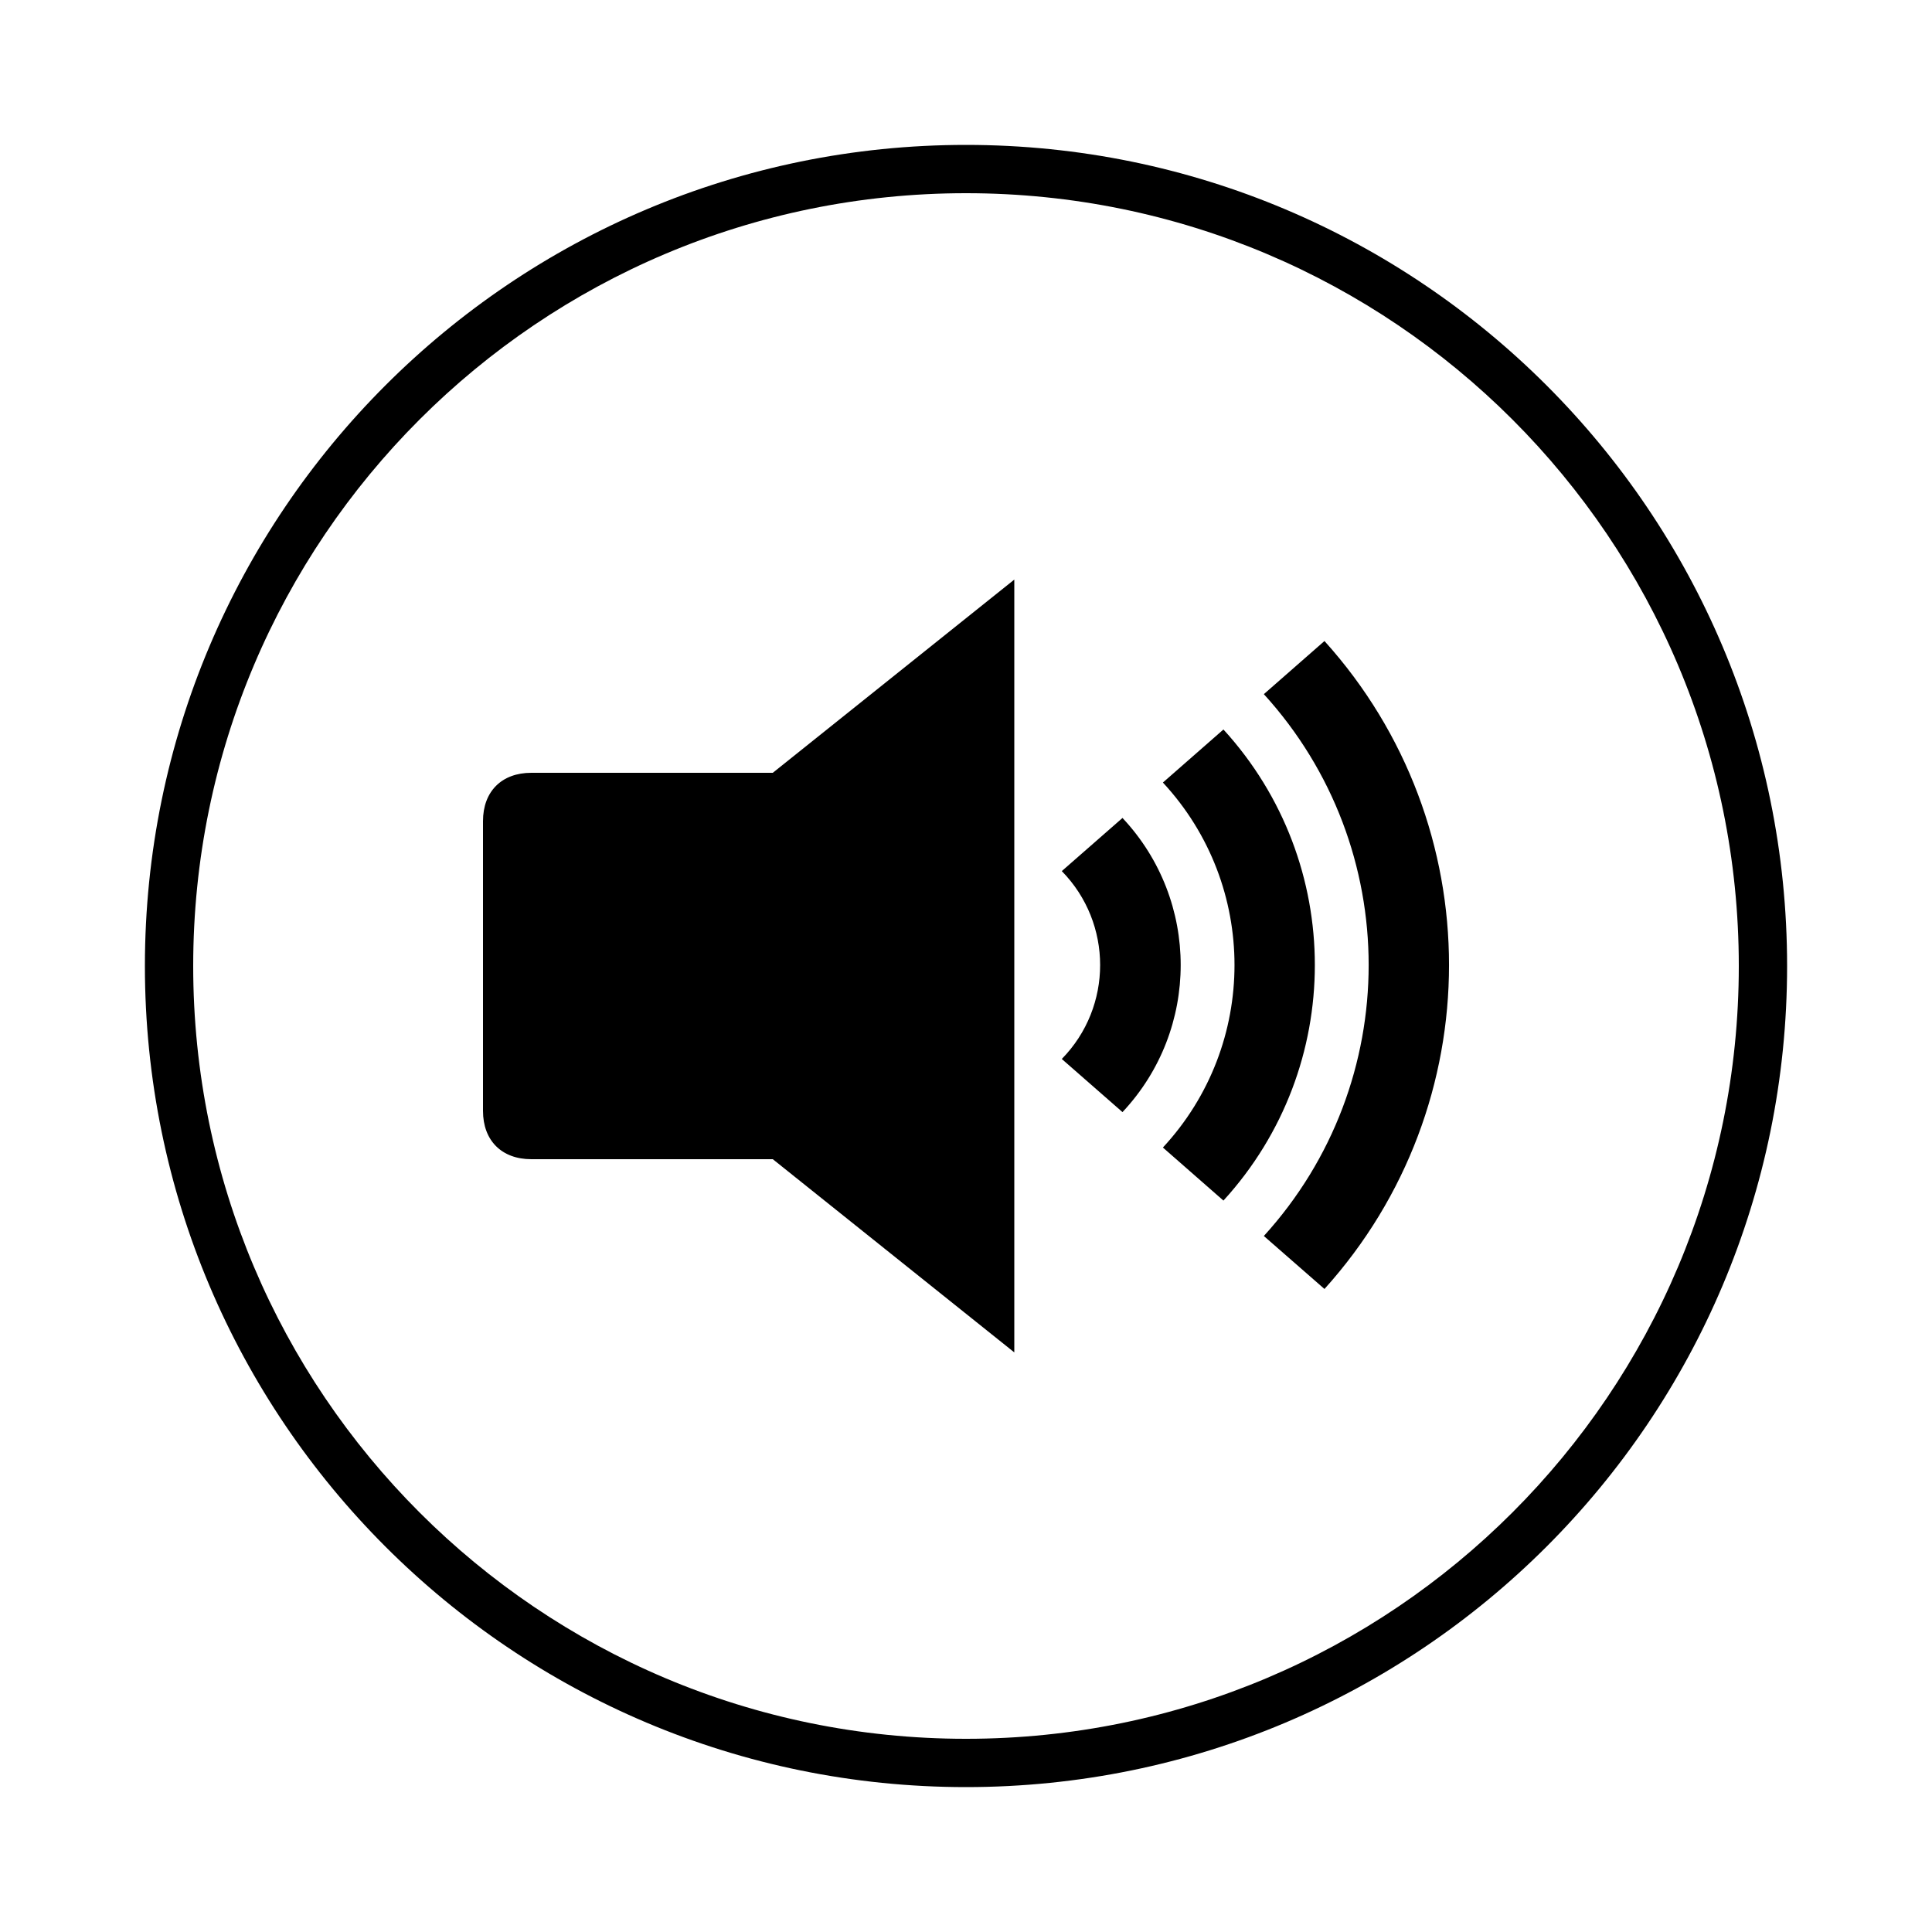 <svg width="24" height="24" viewBox="0 0 24 24" fill="currentColor" xmlns="http://www.w3.org/2000/svg">
<path fill-rule="evenodd" clip-rule="evenodd" d="M12 1.8C17.633 1.8 22.2 6.367 22.2 12C22.2 17.633 17.633 22.2 12 22.2C6.367 22.2 1.8 17.633 1.8 12C1.8 6.367 6.367 1.8 12 1.8ZM12 2.4C17.302 2.4 21.6 6.698 21.6 12C21.6 17.302 17.302 21.6 12 21.6C6.698 21.6 2.4 17.302 2.4 12C2.4 6.698 6.698 2.4 12 2.4ZM16.453 16.012L15.7 15.354C17.436 13.446 17.436 10.53 15.7 8.623L16.453 7.963C18.516 10.25 18.516 13.726 16.453 16.012ZM15.198 14.914L14.446 14.255C15.632 12.976 15.632 11 14.446 9.721L15.198 9.062C16.712 10.719 16.712 13.257 15.198 14.914ZM13.944 13.815L13.19 13.155C13.825 12.507 13.825 11.469 13.19 10.821L13.944 10.161C14.908 11.188 14.908 12.788 13.944 13.815ZM6.6 14.4C6.232 14.4 6 14.168 6 13.8V10.2C6 9.832 6.232 9.6 6.6 9.6H9.6L12.6 7.2V16.8L9.6 14.4H6.6Z" fill="currentColor"/>
</svg>

